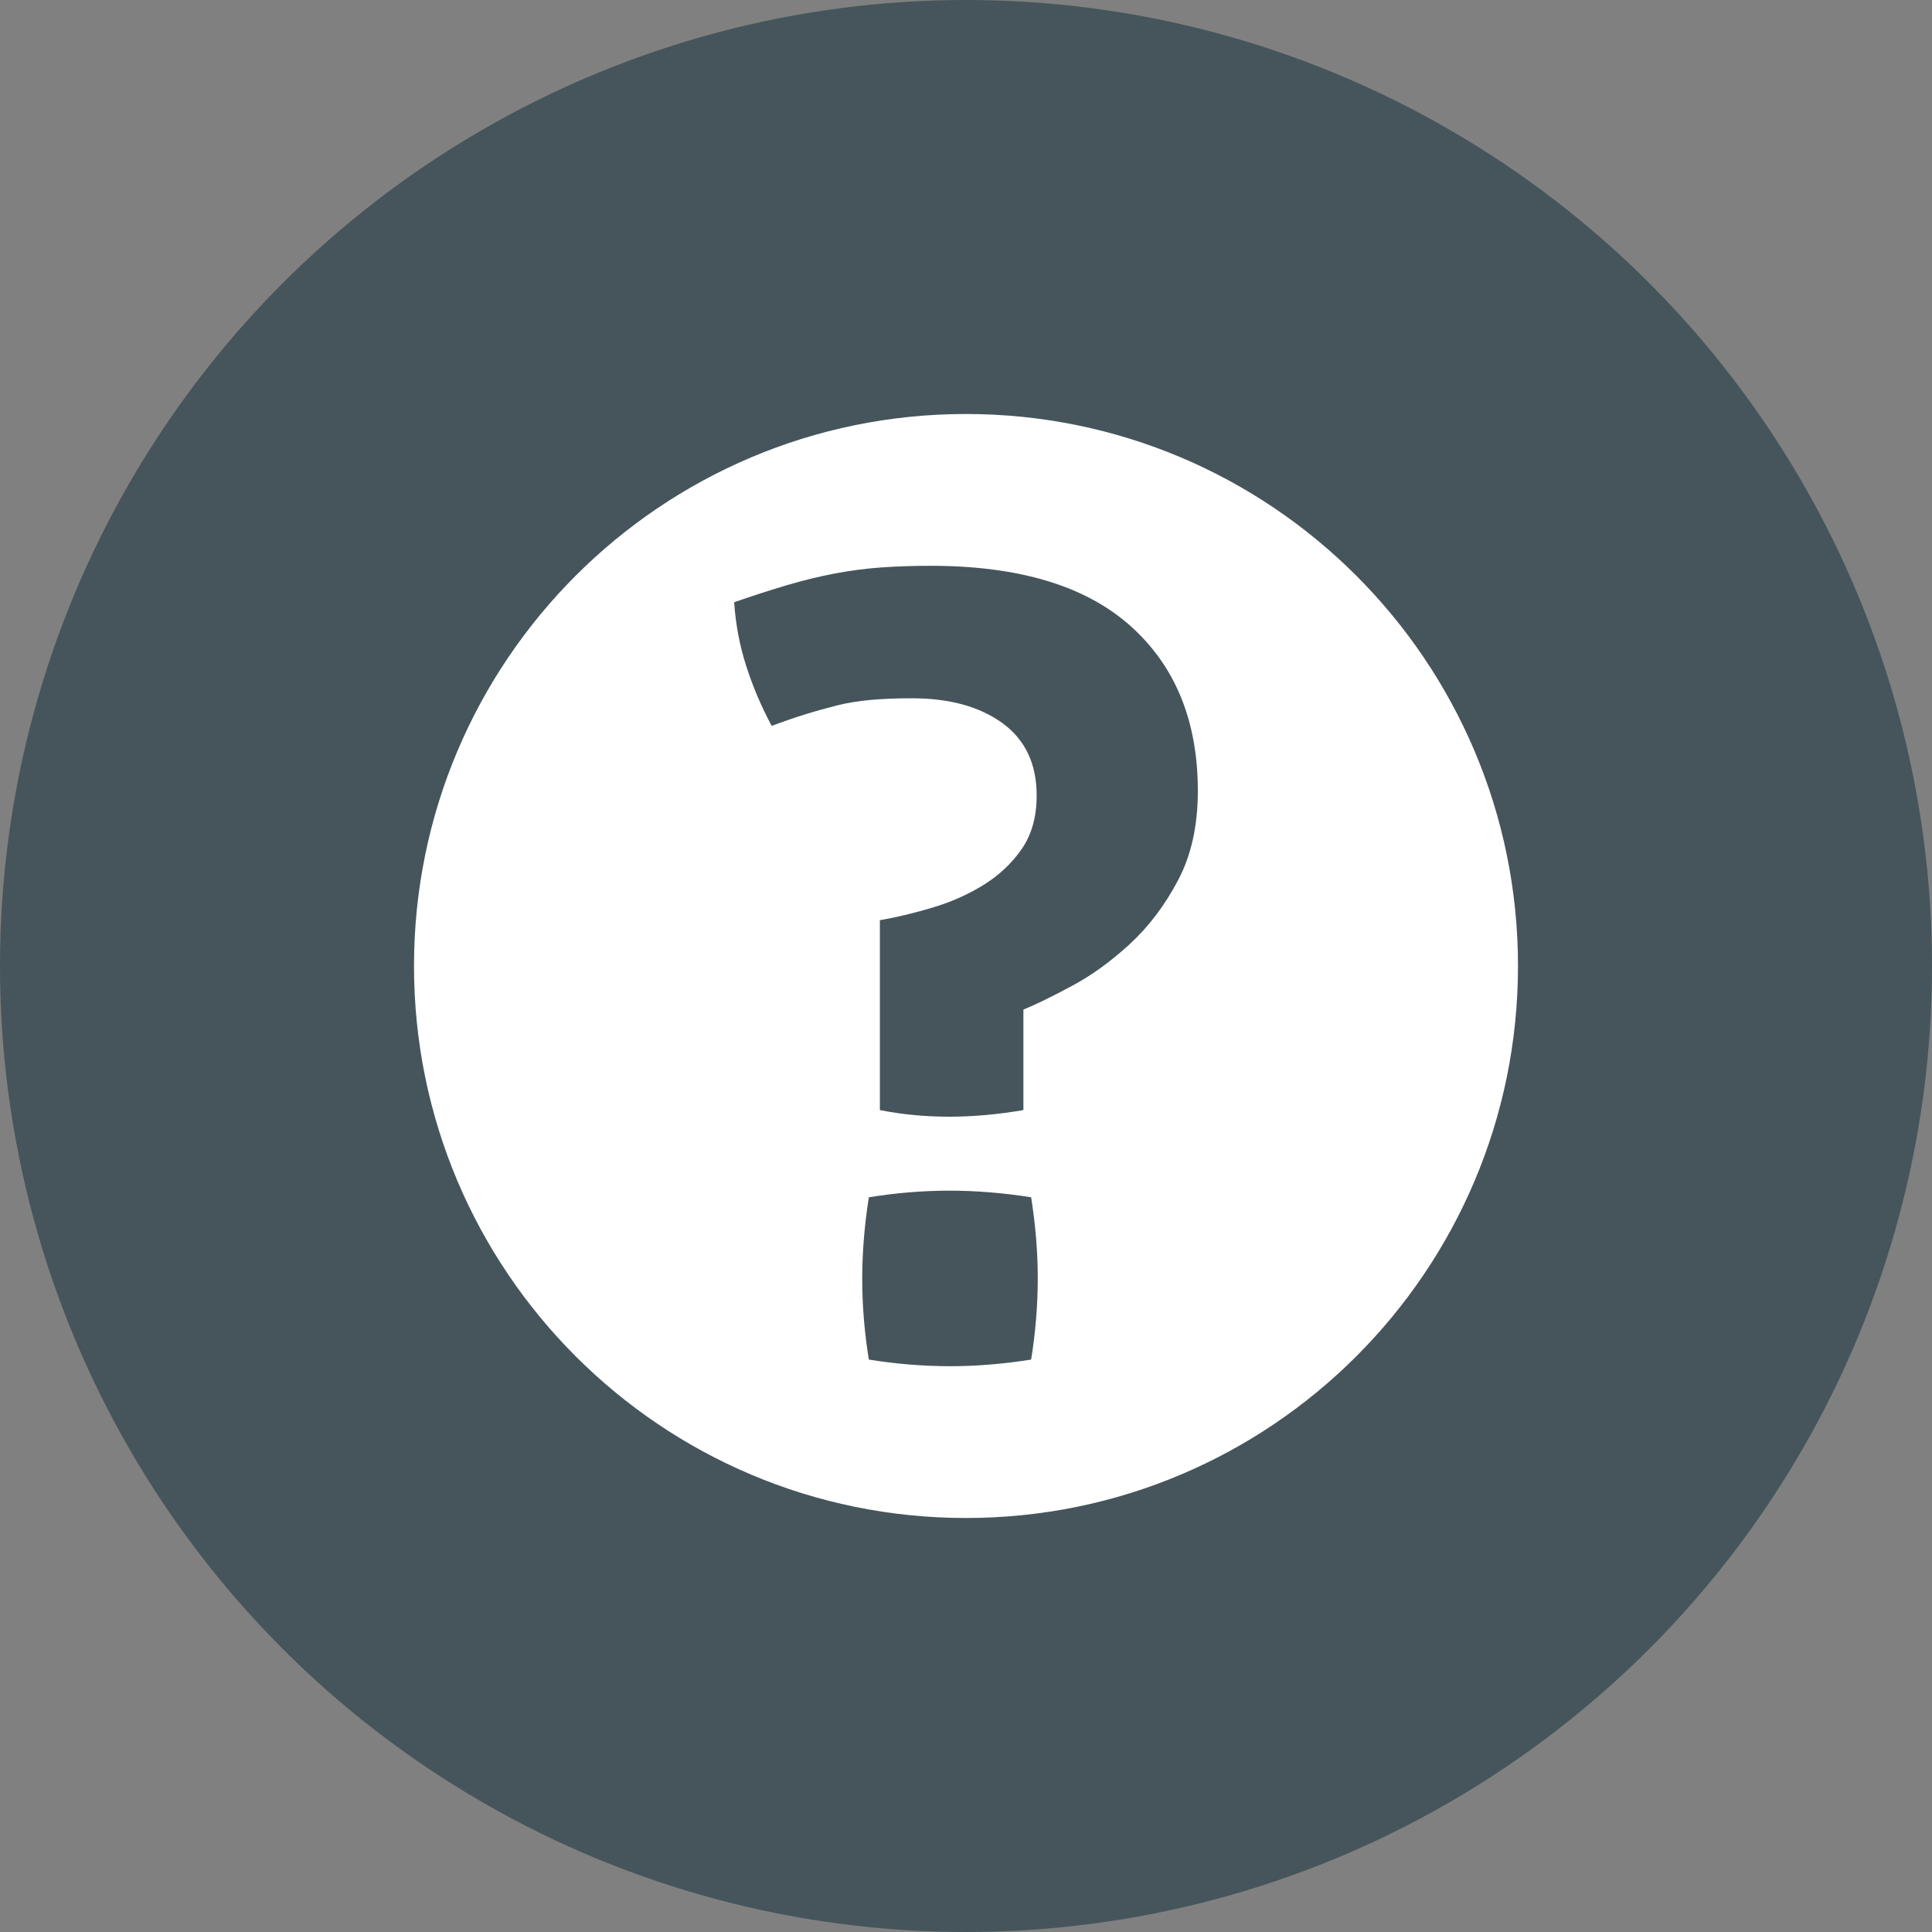 <?xml version="1.0" encoding="utf-8"?>
<!-- Generator: Adobe Illustrator 16.0.4, SVG Export Plug-In . SVG Version: 6.00 Build 0)  -->
<!DOCTYPE svg PUBLIC "-//W3C//DTD SVG 1.1//EN" "http://www.w3.org/Graphics/SVG/1.1/DTD/svg11.dtd">
<svg version="1.1" id="Layer_1" xmlns="http://www.w3.org/2000/svg" xmlns:xlink="http://www.w3.org/1999/xlink" x="0px" y="0px"
	 width="28px" height="28px" viewBox="0 0 28 28" enable-background="new 0 0 28 28" xml:space="preserve">
<rect x="0" y="0" width="28" height="28" fill="#808080" stroke="none"/>
<g>
	<circle fill="#45555B" cx="14" cy="14" r="14"/>
	<g>
		<path fill="none" d="M13.76,17.256c-0.384,0-0.774,0.032-1.168,0.096c-0.064,0.406-0.096,0.8-0.096,1.184
			c0,0.384,0.032,0.773,0.096,1.168c0.395,0.064,0.79,0.096,1.184,0.096c0.374,0,0.763-0.032,1.168-0.096
			c0.064-0.395,0.096-0.789,0.096-1.184c0-0.373-0.032-0.762-0.096-1.168C14.539,17.288,14.144,17.256,13.76,17.256z"/>
		<path fill="none" d="M16.384,9.072C15.733,8.491,14.768,8.2,13.488,8.2c-0.256,0-0.496,0.008-0.72,0.024S12.32,8.27,12.096,8.312
			c-0.224,0.043-0.454,0.099-0.688,0.168c-0.235,0.07-0.491,0.152-0.768,0.248c0.021,0.32,0.08,0.63,0.176,0.928
			c0.096,0.299,0.219,0.587,0.368,0.864c0.17-0.064,0.333-0.12,0.488-0.168c0.155-0.048,0.307-0.09,0.456-0.128
			c0.149-0.037,0.312-0.064,0.488-0.08c0.176-0.016,0.376-0.024,0.6-0.024c0.544,0,0.981,0.12,1.312,0.36
			c0.331,0.24,0.496,0.59,0.496,1.048c0,0.31-0.072,0.568-0.216,0.776s-0.328,0.381-0.552,0.52
			c-0.224,0.139-0.469,0.248-0.736,0.328s-0.523,0.142-0.768,0.184v2.752c0.32,0.064,0.656,0.096,1.008,0.096
			c0.341,0,0.698-0.032,1.072-0.096v-1.456c0.181-0.075,0.416-0.189,0.704-0.344c0.288-0.154,0.568-0.357,0.84-0.608
			c0.272-0.25,0.504-0.557,0.696-0.92c0.192-0.362,0.288-0.794,0.288-1.296C17.36,10.451,17.035,9.654,16.384,9.072z"/>
		<g>
			<path fill="none" d="M16.384,9.072C15.733,8.491,14.768,8.2,13.488,8.2c-0.256,0-0.496,0.008-0.72,0.024S12.32,8.27,12.096,8.312
				c-0.224,0.043-0.454,0.099-0.688,0.168c-0.235,0.07-0.491,0.152-0.768,0.248c0.021,0.32,0.08,0.63,0.176,0.928
				c0.096,0.299,0.219,0.587,0.368,0.864c0.17-0.064,0.333-0.12,0.488-0.168c0.155-0.048,0.307-0.09,0.456-0.128
				c0.149-0.037,0.312-0.064,0.488-0.08c0.176-0.016,0.376-0.024,0.6-0.024c0.544,0,0.981,0.12,1.312,0.36
				c0.331,0.24,0.496,0.59,0.496,1.048c0,0.31-0.072,0.568-0.216,0.776s-0.328,0.381-0.552,0.52
				c-0.224,0.139-0.469,0.248-0.736,0.328s-0.523,0.142-0.768,0.184v2.752c0.32,0.064,0.656,0.096,1.008,0.096
				c0.341,0,0.698-0.032,1.072-0.096v-1.456c0.181-0.075,0.416-0.189,0.704-0.344c0.288-0.154,0.568-0.357,0.84-0.608
				c0.272-0.25,0.504-0.557,0.696-0.92c0.192-0.362,0.288-0.794,0.288-1.296C17.36,10.451,17.035,9.654,16.384,9.072z"/>
			<path fill="none" d="M13.76,17.256c-0.384,0-0.774,0.032-1.168,0.096c-0.064,0.406-0.096,0.8-0.096,1.184
				c0,0.384,0.032,0.773,0.096,1.168c0.395,0.064,0.79,0.096,1.184,0.096c0.374,0,0.763-0.032,1.168-0.096
				c0.064-0.395,0.096-0.789,0.096-1.184c0-0.373-0.032-0.762-0.096-1.168C14.539,17.288,14.144,17.256,13.76,17.256z"/>
			<g>
				<path fill="none" d="M13.76,17.256c-0.384,0-0.774,0.032-1.168,0.096c-0.064,0.406-0.096,0.8-0.096,1.184
					c0,0.384,0.032,0.773,0.096,1.168c0.395,0.064,0.79,0.096,1.184,0.096c0.374,0,0.763-0.032,1.168-0.096
					c0.064-0.395,0.096-0.789,0.096-1.184c0-0.373-0.032-0.762-0.096-1.168C14.539,17.288,14.144,17.256,13.76,17.256z"/>
				<path fill="none" d="M16.384,9.072C15.733,8.491,14.768,8.2,13.488,8.2c-0.256,0-0.496,0.008-0.72,0.024
					S12.32,8.27,12.096,8.312c-0.224,0.043-0.454,0.099-0.688,0.168c-0.235,0.07-0.491,0.152-0.768,0.248
					c0.021,0.32,0.08,0.63,0.176,0.928c0.096,0.299,0.219,0.587,0.368,0.864c0.17-0.064,0.333-0.12,0.488-0.168
					c0.155-0.048,0.307-0.09,0.456-0.128c0.149-0.037,0.312-0.064,0.488-0.08c0.176-0.016,0.376-0.024,0.6-0.024
					c0.544,0,0.981,0.12,1.312,0.36c0.331,0.24,0.496,0.59,0.496,1.048c0,0.31-0.072,0.568-0.216,0.776s-0.328,0.381-0.552,0.52
					c-0.224,0.139-0.469,0.248-0.736,0.328s-0.523,0.142-0.768,0.184v2.752c0.32,0.064,0.656,0.096,1.008,0.096
					c0.341,0,0.698-0.032,1.072-0.096v-1.456c0.181-0.075,0.416-0.189,0.704-0.344c0.288-0.154,0.568-0.357,0.84-0.608
					c0.272-0.25,0.504-0.557,0.696-0.92c0.192-0.362,0.288-0.794,0.288-1.296C17.36,10.451,17.035,9.654,16.384,9.072z"/>
				<path fill="#FFFFFF" d="M13.999,6C9.582,6,6,9.582,6,14s3.582,8,7.999,8C18.418,22,22,18.418,22,14S18.418,6,13.999,6z
					 M14.944,19.704c-0.405,0.064-0.794,0.096-1.168,0.096c-0.395,0-0.79-0.032-1.184-0.096c-0.064-0.395-0.096-0.784-0.096-1.168
					c0-0.384,0.032-0.778,0.096-1.184c0.395-0.064,0.784-0.096,1.168-0.096c0.384,0,0.778,0.032,1.184,0.096
					c0.064,0.406,0.096,0.795,0.096,1.168C15.04,18.915,15.008,19.31,14.944,19.704z M17.072,12.76
					c-0.192,0.363-0.424,0.669-0.696,0.92c-0.272,0.251-0.552,0.454-0.84,0.608c-0.288,0.155-0.523,0.27-0.704,0.344v1.456
					c-0.374,0.064-0.731,0.096-1.072,0.096c-0.352,0-0.688-0.032-1.008-0.096v-2.752c0.245-0.042,0.501-0.104,0.768-0.184
					s0.512-0.189,0.736-0.328c0.224-0.139,0.408-0.312,0.552-0.52s0.216-0.466,0.216-0.776c0-0.458-0.166-0.808-0.496-1.048
					c-0.331-0.24-0.768-0.36-1.312-0.36c-0.224,0-0.424,0.008-0.6,0.024c-0.176,0.016-0.339,0.043-0.488,0.08
					c-0.149,0.038-0.301,0.08-0.456,0.128c-0.155,0.048-0.317,0.104-0.488,0.168c-0.149-0.277-0.272-0.565-0.368-0.864
					c-0.096-0.298-0.155-0.608-0.176-0.928c0.277-0.096,0.533-0.178,0.768-0.248c0.234-0.069,0.464-0.125,0.688-0.168
					c0.224-0.042,0.448-0.072,0.672-0.088S13.232,8.2,13.488,8.2c1.28,0,2.246,0.291,2.896,0.872
					c0.651,0.582,0.976,1.379,0.976,2.392C17.36,11.966,17.264,12.398,17.072,12.76z"/>
			</g>
		</g>
	</g>
</g>
</svg>
